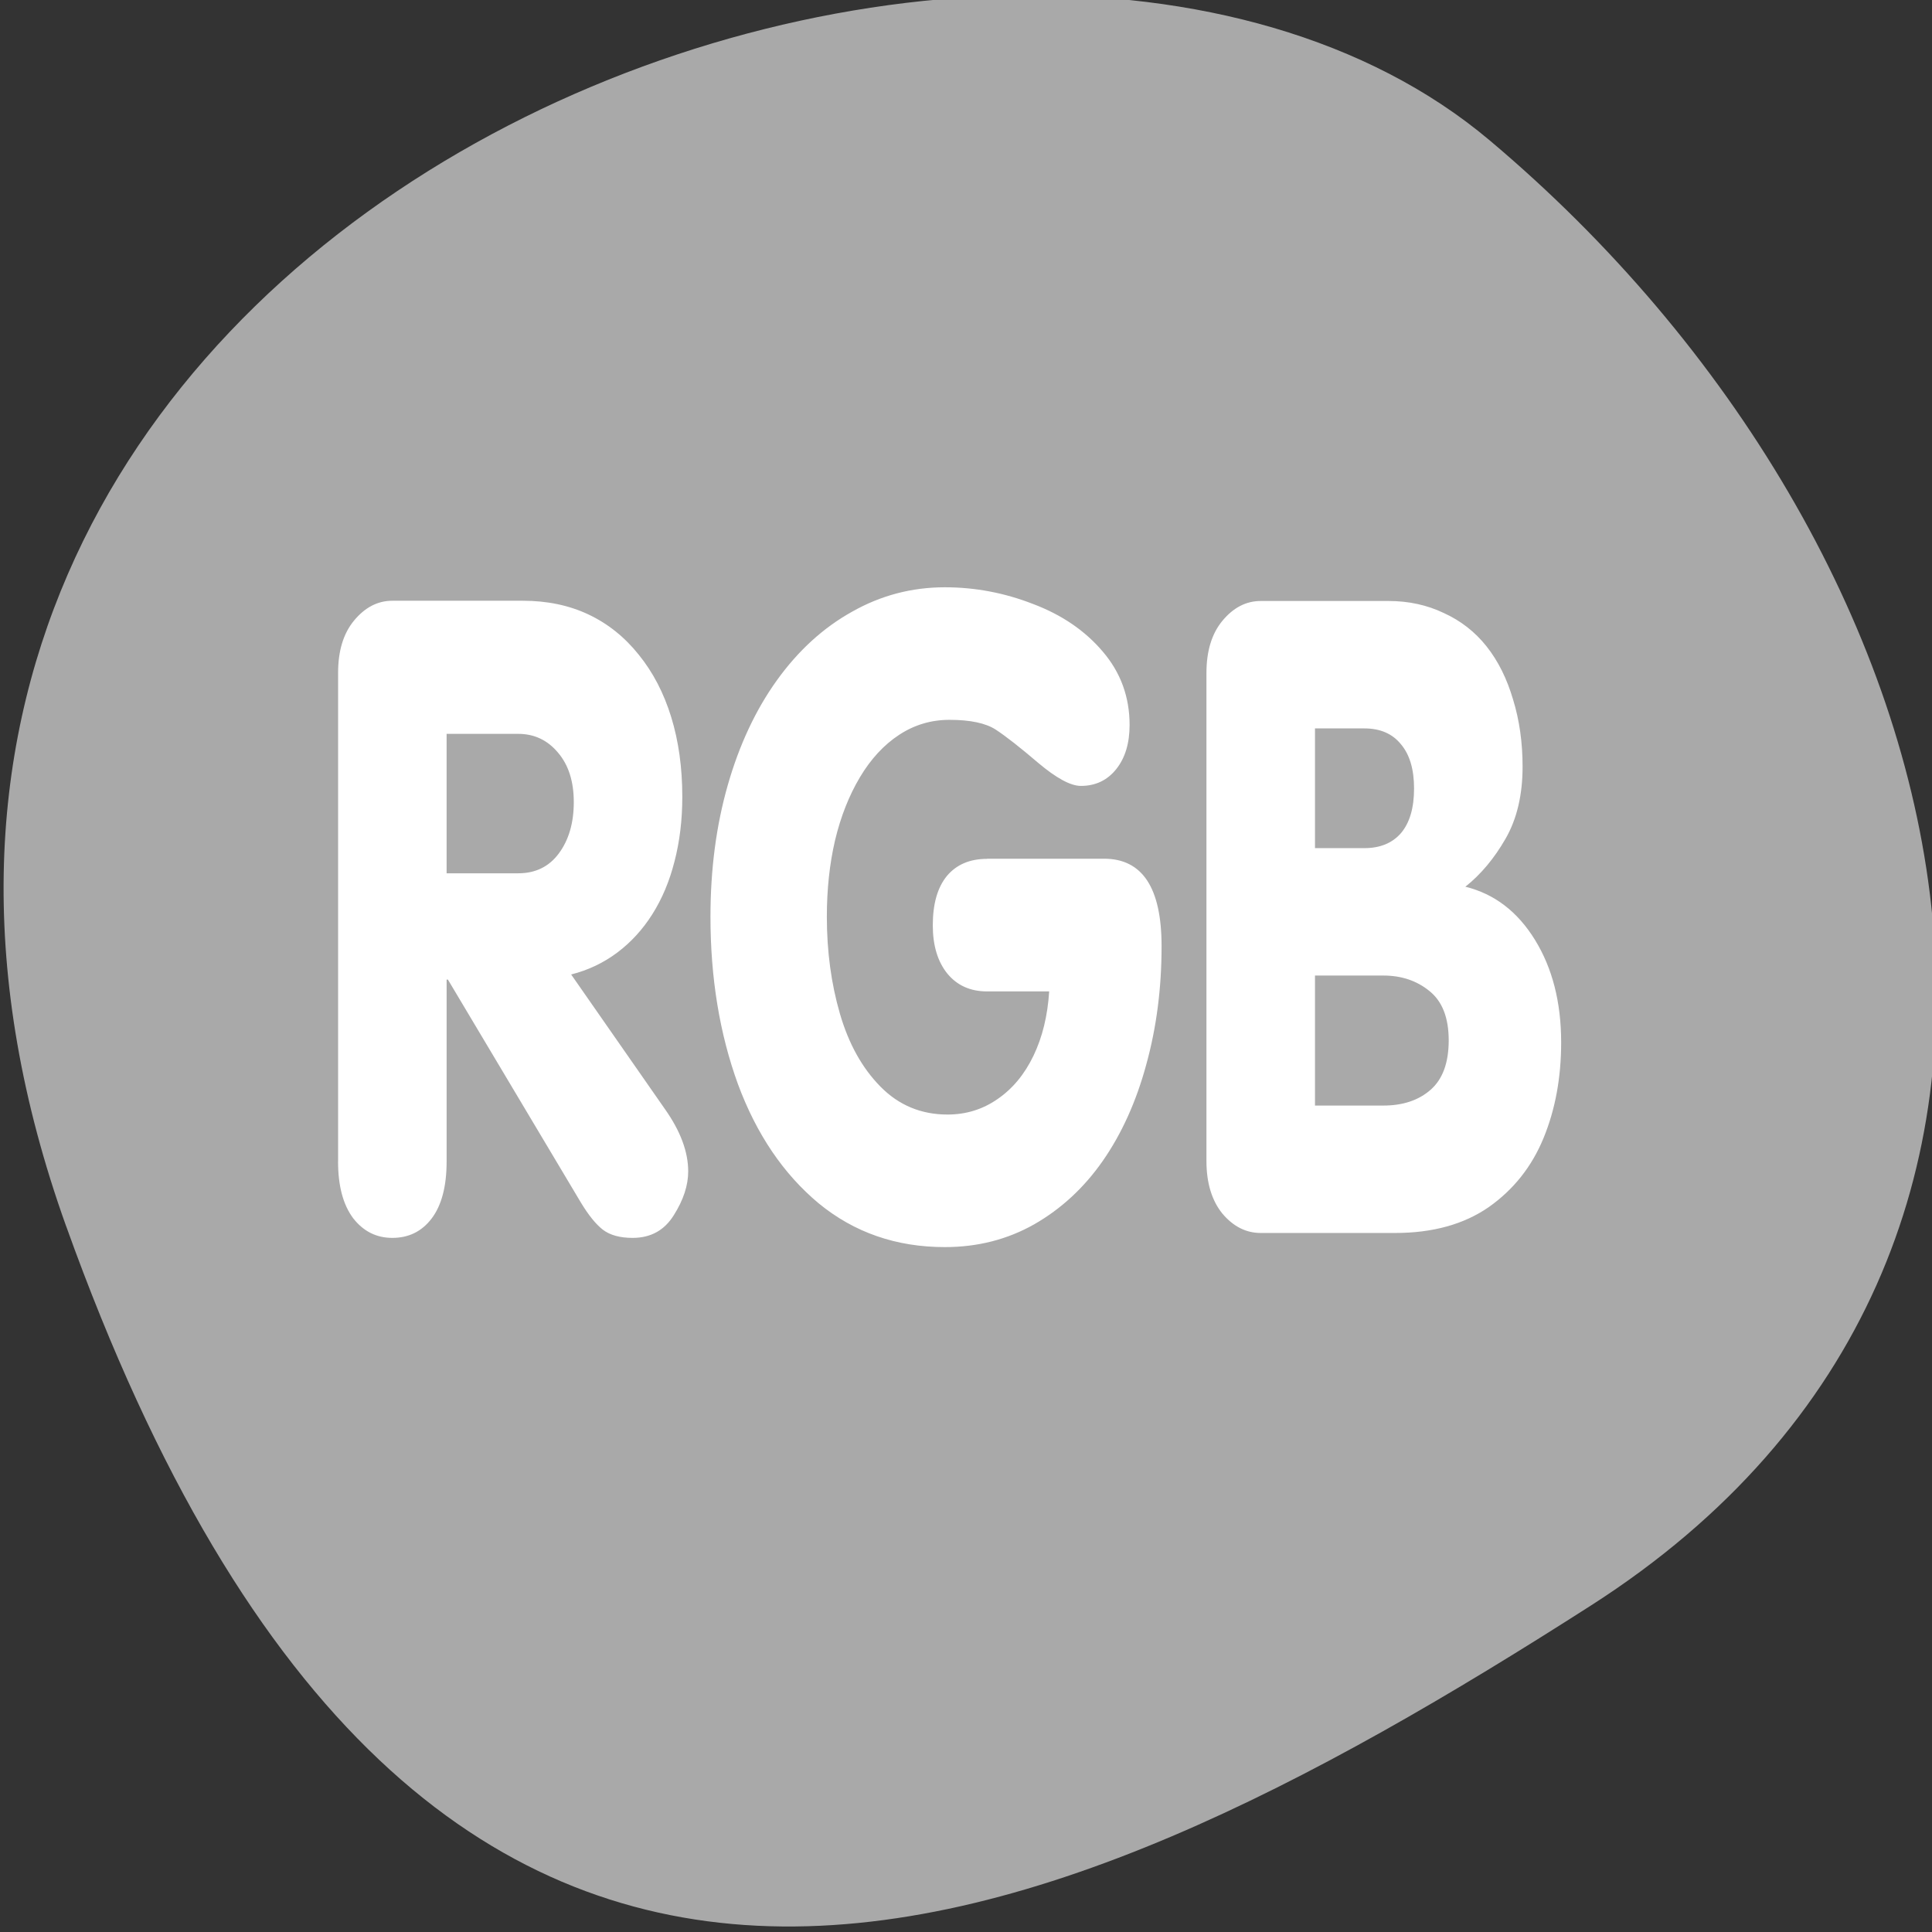 <svg xmlns="http://www.w3.org/2000/svg" viewBox="0 0 256 256"><rect x="0" y="0" width="256" height="256" fill="#333333" stroke="none"/><defs><clipPath><path d="M 0,64 H64 V128 H0 z"/></clipPath></defs><g style="color:#000"><path d="m -1360.14 1641.33 c 46.11 -98.28 -119.59 -146.07 -181.85 -106.06 -62.25 40.01 -83.52 108.58 -13.01 143.08 70.51 34.501 148.75 61.26 194.86 -37.03 z" transform="matrix(-1.037 0 0 1.357 -1401.7 -2064.8)" style="fill:#a9a9a9"/></g><path d="m -34.462 32.56 v -20.74 c 0 -0.935 0.371 -1.675 1.114 -2.221 0.758 -0.558 1.645 -0.838 2.661 -0.838 h 9.07 c 1.698 0 3.222 0.194 4.571 0.583 1.349 0.388 2.517 0.959 3.502 1.712 0.985 0.741 1.736 1.621 2.251 2.64 0.515 1.02 0.773 2.149 0.773 3.387 0 0.983 -0.182 1.9 -0.546 2.75 -0.349 0.838 -0.864 1.584 -1.546 2.24 -0.667 0.643 -1.478 1.184 -2.433 1.621 -0.955 0.437 -2.024 0.747 -3.206 0.929 l 6.549 5.736 c 1.061 0.923 1.592 1.797 1.592 2.622 0 0.595 -0.334 1.214 -1 1.857 -0.652 0.643 -1.607 0.965 -2.865 0.965 -0.879 0 -1.569 -0.115 -2.069 -0.346 -0.485 -0.231 -0.993 -0.613 -1.524 -1.147 l -9.255 -9.469 h -0.091 v 7.721 c 0 1.056 -0.349 1.863 -1.046 2.422 -0.682 0.546 -1.592 0.819 -2.729 0.819 -1.107 0 -2.02 -0.279 -2.729 -0.838 -0.697 -0.571 -1.046 -1.372 -1.046 -2.404 m 7.55 -18.15 v 5.918 h 4.98 c 1.198 0 2.138 -0.279 2.82 -0.838 0.697 -0.571 1.046 -1.299 1.046 -2.185 0 -0.874 -0.364 -1.572 -1.092 -2.094 -0.728 -0.534 -1.652 -0.801 -2.774 -0.801 h -4.98 m 37.59 5.299 h 8.141 c 2.668 0 4 1.238 4 3.715 0 1.784 -0.356 3.46 -1.069 5.03 -0.697 1.566 -1.706 2.926 -3.02 4.079 -1.304 1.141 -2.896 2.039 -4.776 2.695 -1.865 0.643 -3.934 0.965 -6.208 0.965 -3.381 0 -6.307 -0.619 -8.778 -1.857 -2.456 -1.25 -4.328 -2.938 -5.617 -5.062 -1.273 -2.136 -1.91 -4.504 -1.91 -7.101 0 -2.02 0.402 -3.878 1.205 -5.59 0.803 -1.712 1.941 -3.193 3.411 -4.443 1.486 -1.262 3.229 -2.234 5.23 -2.913 2 -0.692 4.154 -1.038 6.458 -1.038 2.107 0 4.154 0.237 6.14 0.71 2 0.461 3.616 1.135 4.844 2.02 1.243 0.886 1.865 1.924 1.865 3.114 0 0.777 -0.311 1.402 -0.932 1.876 -0.622 0.473 -1.44 0.71 -2.456 0.71 -0.713 0 -1.706 -0.328 -2.979 -0.983 -1.258 -0.655 -2.236 -1.123 -2.934 -1.402 -0.697 -0.279 -1.774 -0.419 -3.229 -0.419 -1.273 0 -2.441 0.212 -3.502 0.637 -1.061 0.425 -1.971 1.026 -2.729 1.803 -0.758 0.777 -1.334 1.669 -1.728 2.677 -0.379 0.995 -0.569 2.076 -0.569 3.241 0 1.469 0.303 2.841 0.91 4.115 0.606 1.275 1.546 2.306 2.82 3.095 1.273 0.789 2.827 1.184 4.662 1.184 1.289 0 2.448 -0.218 3.479 -0.656 1.046 -0.437 1.88 -1.05 2.501 -1.839 0.622 -0.789 0.985 -1.699 1.092 -2.731 h -4.321 c -1.167 0 -2.092 -0.255 -2.774 -0.765 -0.667 -0.51 -1 -1.19 -1 -2.039 0 -0.91 0.326 -1.608 0.978 -2.094 0.667 -0.486 1.599 -0.728 2.797 -0.728 m 22.809 -5.535 v 5.08 h 3.434 c 1.092 0 1.941 -0.212 2.547 -0.637 0.606 -0.437 0.91 -1.068 0.91 -1.894 0 -0.813 -0.303 -1.438 -0.91 -1.876 -0.591 -0.449 -1.44 -0.674 -2.547 -0.674 h -3.434 m -7.55 18.354 v -20.703 c 0 -0.935 0.371 -1.675 1.114 -2.221 0.758 -0.558 1.645 -0.838 2.661 -0.838 h 8.892 c 1.395 0 2.676 0.17 3.843 0.51 1.182 0.328 2.175 0.801 2.979 1.42 0.803 0.619 1.417 1.372 1.842 2.258 0.44 0.874 0.659 1.821 0.659 2.841 0 1.202 -0.394 2.221 -1.183 3.059 -0.788 0.838 -1.721 1.517 -2.797 2.039 2.02 0.303 3.631 1.056 4.844 2.258 1.213 1.202 1.819 2.652 1.819 4.352 0 1.493 -0.409 2.847 -1.228 4.061 -0.819 1.214 -2.092 2.191 -3.82 2.932 -1.728 0.728 -3.896 1.093 -6.504 1.093 h -9.346 c -1.016 0 -1.903 -0.273 -2.661 -0.819 -0.743 -0.558 -1.114 -1.305 -1.114 -2.24 m 7.55 -7.866 v 5.517 h 4.753 c 1.364 0 2.464 -0.225 3.297 -0.674 0.834 -0.449 1.251 -1.147 1.251 -2.094 0 -0.959 -0.447 -1.657 -1.342 -2.094 -0.879 -0.437 -1.948 -0.656 -3.206 -0.656 h -4.753" transform="matrix(1.905 0 0 3.122 110.45 52.25)" style="fill:#fff"/></svg>